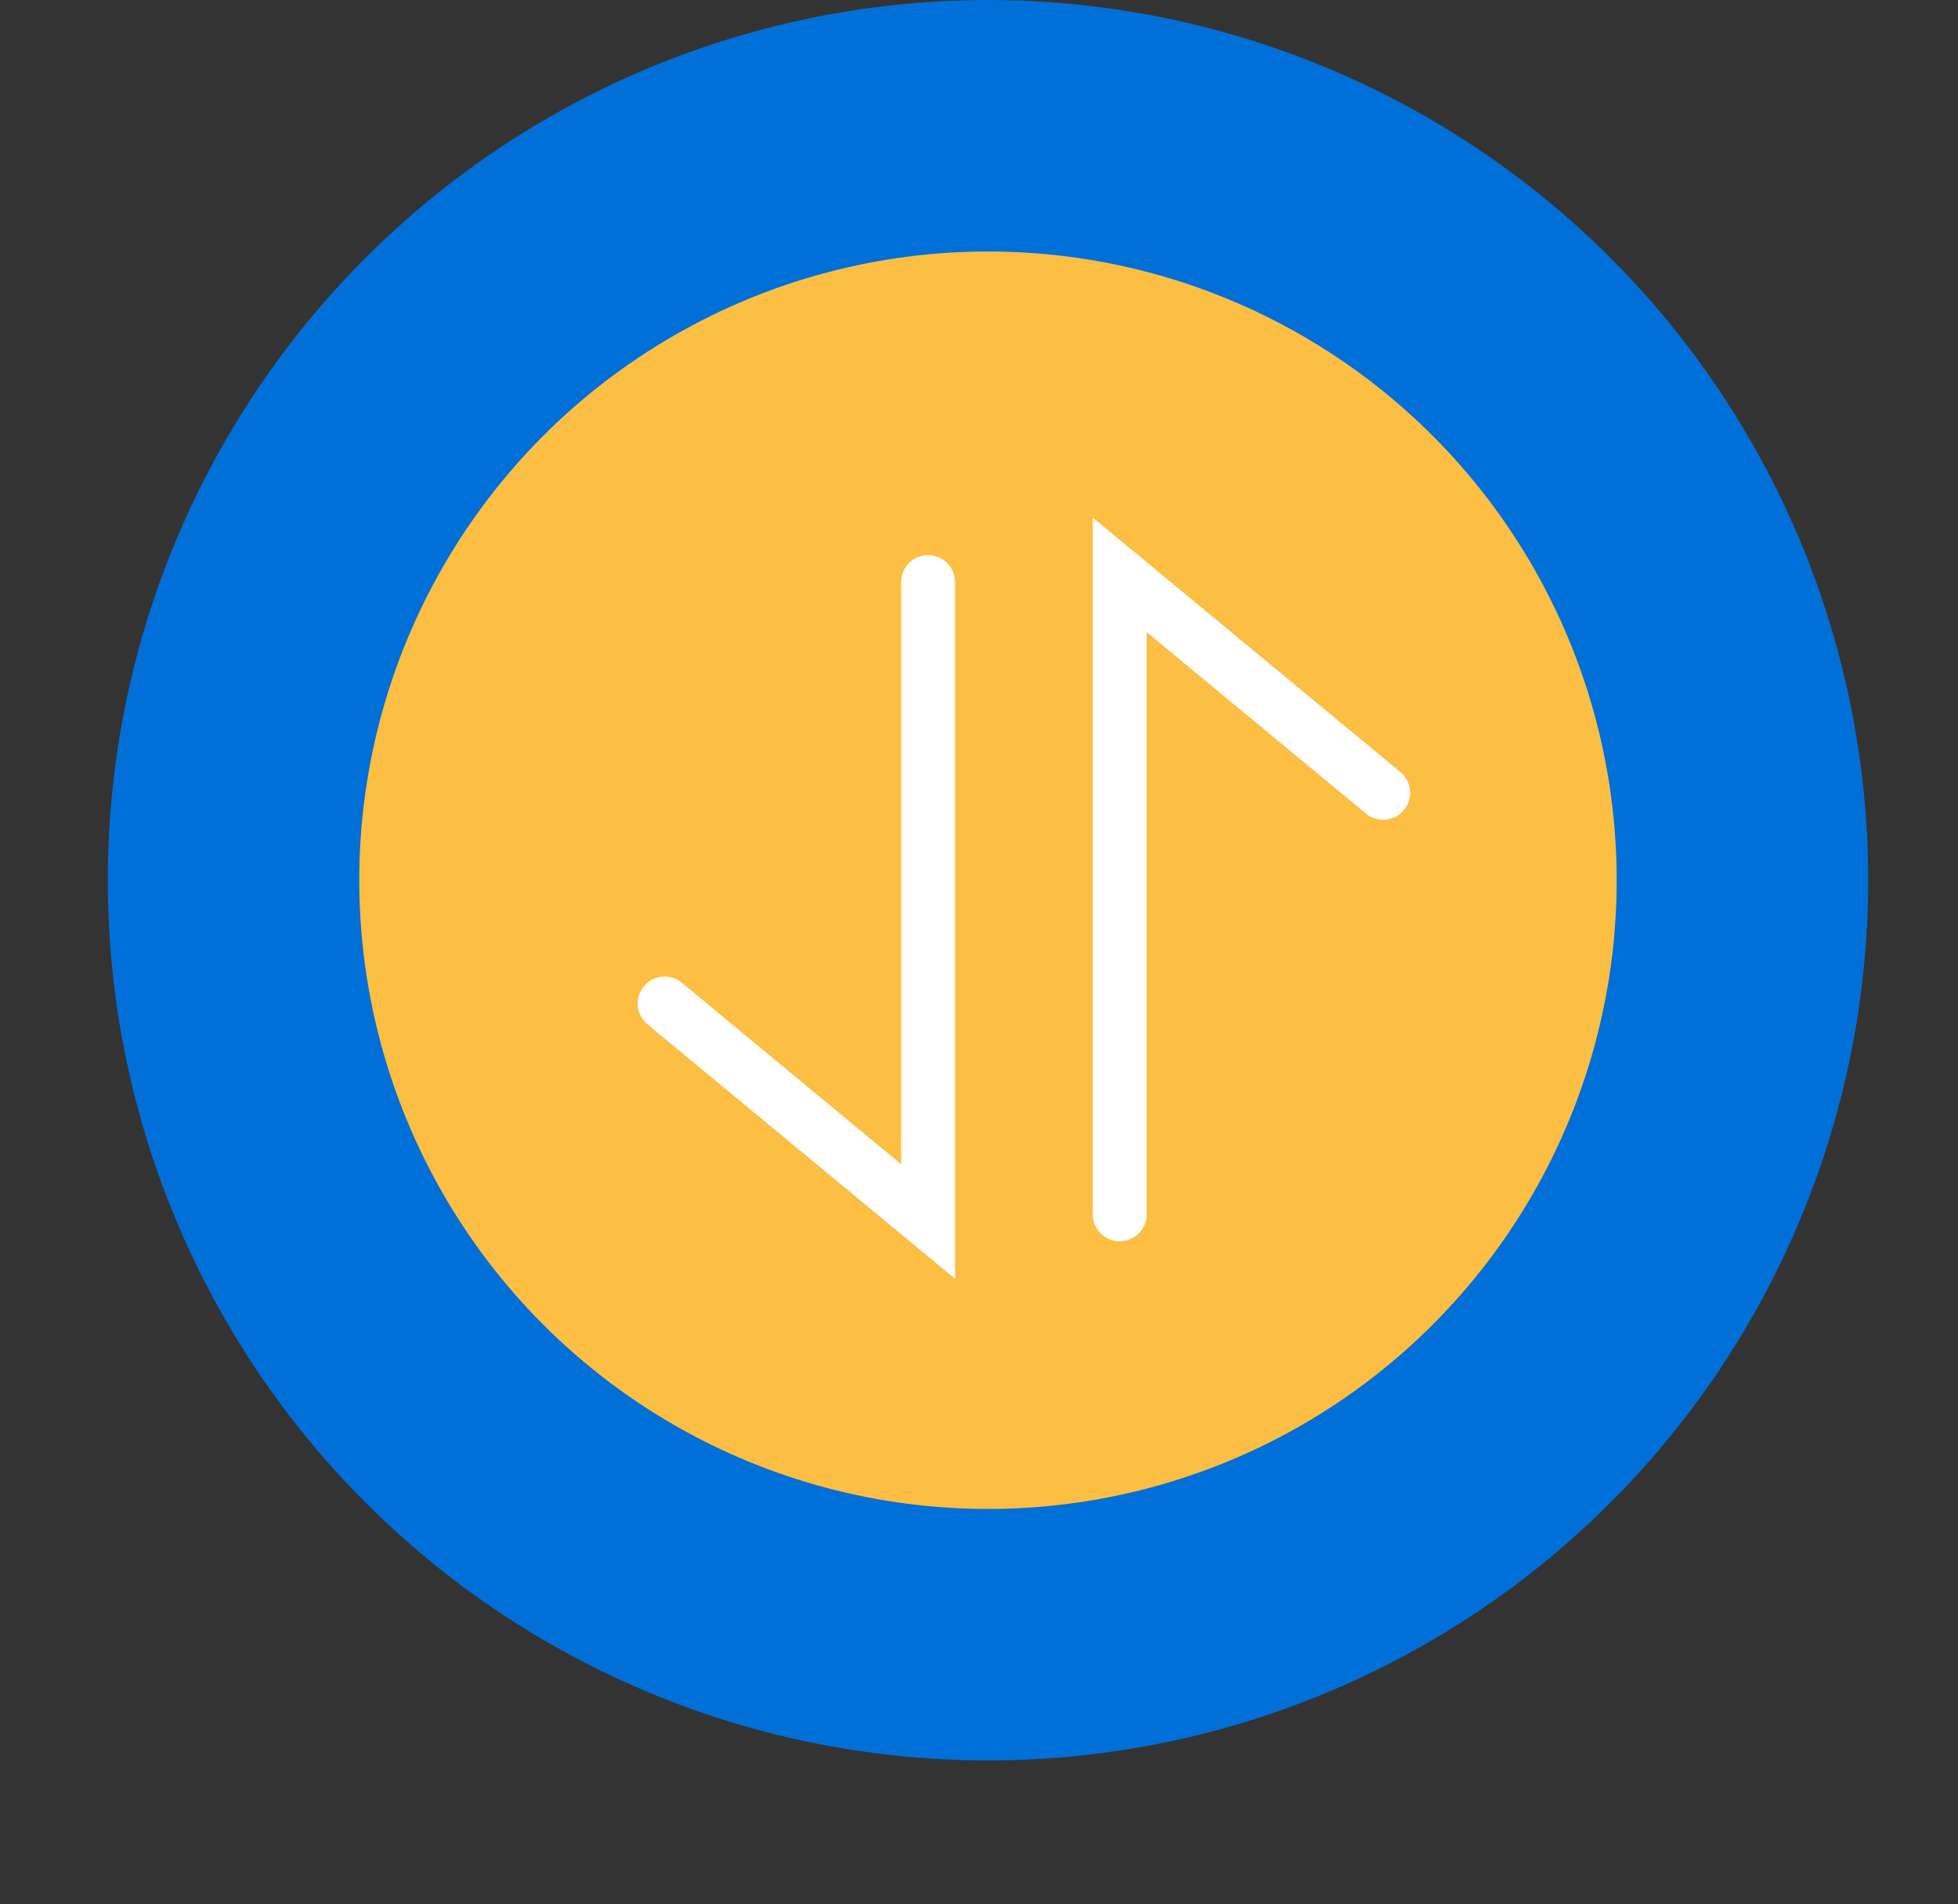<svg width="109" height="106" viewBox="0 0 109 106" fill="none" xmlns="http://www.w3.org/2000/svg">
<rect x="0" y="0" width="109" height="106" fill="#333333" stroke="none"/>
<circle r="41" transform="matrix(1 0 0 -1 55 49)" stroke="#006FD8" stroke-width="16"/>
<circle cx="55" cy="49" r="35" fill="#FDBE44"/>
<path d="M51.667 32.404V68L37 55.865" stroke="white" stroke-width="3" stroke-linecap="round"/>
<path d="M62.333 67.596L62.333 32L77 44.135" stroke="white" stroke-width="3" stroke-linecap="round"/>
</svg>
